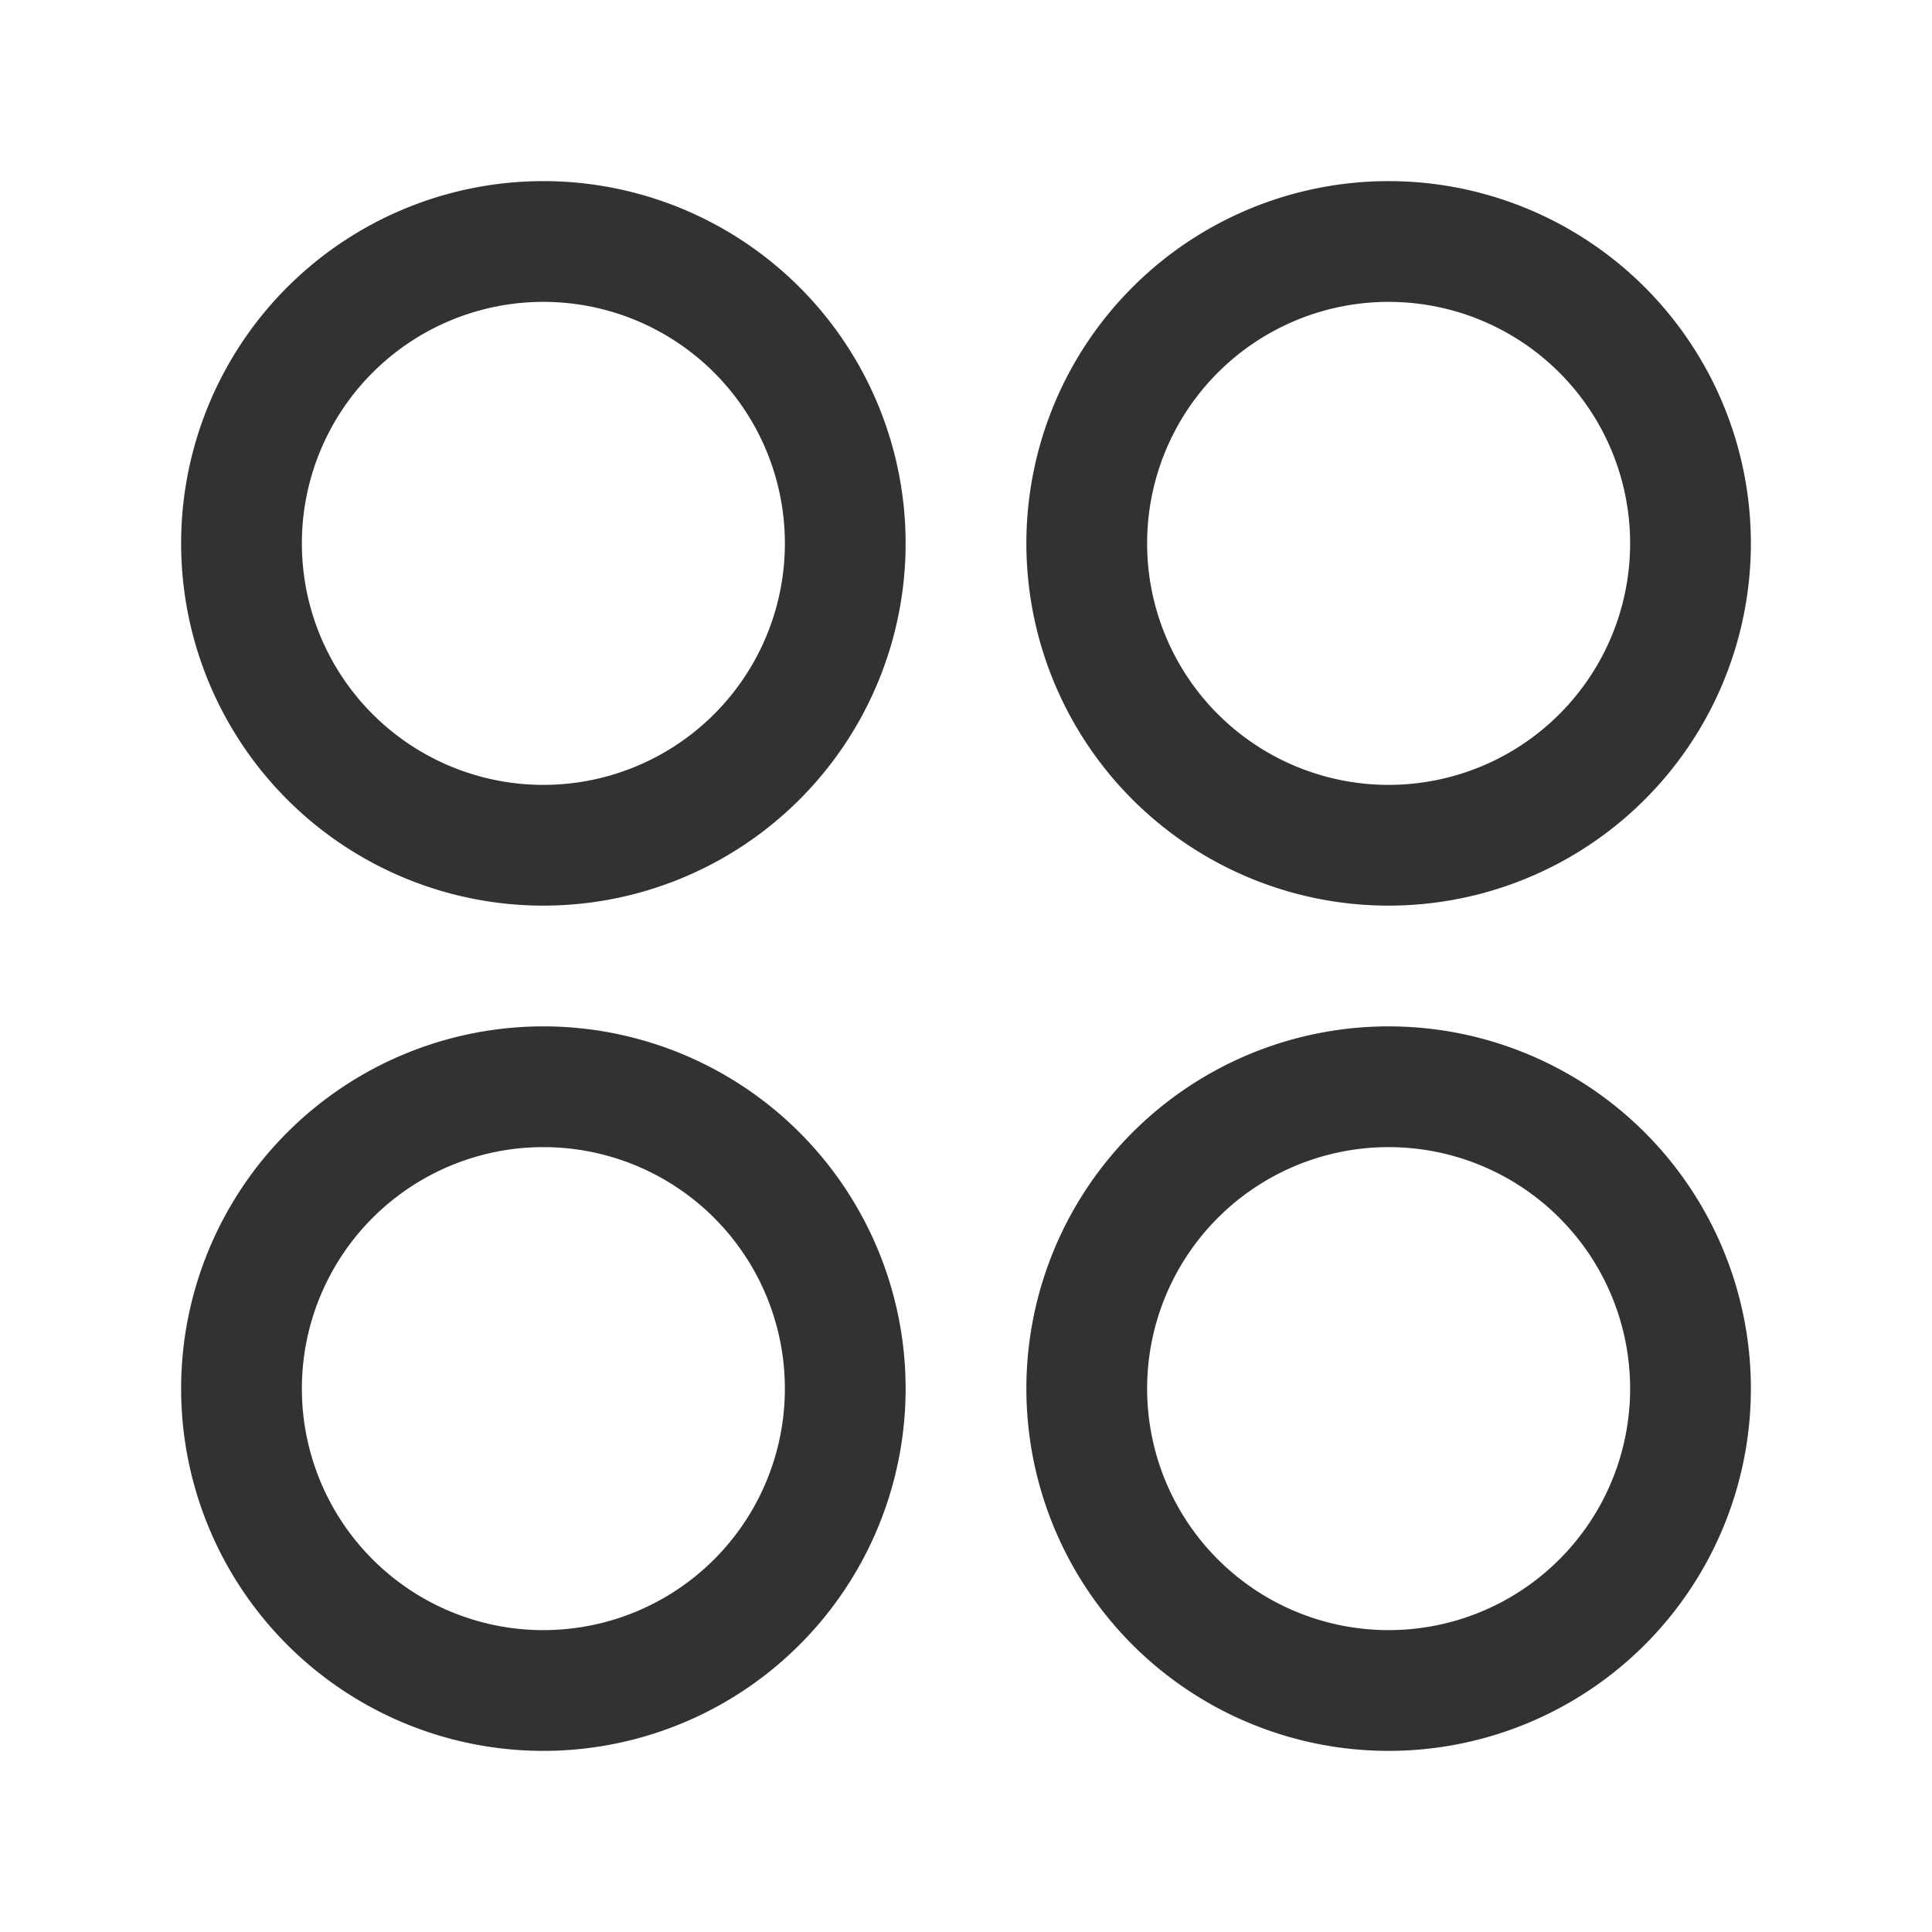 <svg xmlns="http://www.w3.org/2000/svg" viewBox="0 0 24 24"><path d="M21,17.25h0A3.75,3.75,0,0,1,17.25,21h0a3.75,3.75,0,0,1-3.75-3.75h0a3.75,3.75,0,0,1,3.75-3.75h0A3.75,3.75,0,0,1,21,17.25Z" fill="none" stroke="#323232" stroke-linecap="round" stroke-linejoin="round" stroke-width="1.5"/><path d="M10.5,17.25h0A3.75,3.75,0,0,1,6.75,21h0A3.75,3.75,0,0,1,3,17.25H3A3.75,3.75,0,0,1,6.75,13.5h0A3.75,3.75,0,0,1,10.5,17.25Z" fill="none" stroke="#323232" stroke-linecap="round" stroke-linejoin="round" stroke-width="1.5"/><path d="M21,6.75h0a3.75,3.75,0,0,1-3.75,3.75h0A3.75,3.75,0,0,1,13.5,6.75h0A3.75,3.75,0,0,1,17.25,3h0A3.75,3.75,0,0,1,21,6.75Z" fill="none" stroke="#323232" stroke-linecap="round" stroke-linejoin="round" stroke-width="1.5"/><path d="M10.5,6.75h0A3.75,3.75,0,0,1,6.75,10.5h0A3.75,3.75,0,0,1,3,6.75H3A3.75,3.75,0,0,1,6.75,3h0A3.75,3.75,0,0,1,10.5,6.75Z" fill="none" stroke="#323232" stroke-linecap="round" stroke-linejoin="round" stroke-width="1.5"/><path d="M24,24H0V0H24Z" fill="none"/></svg>